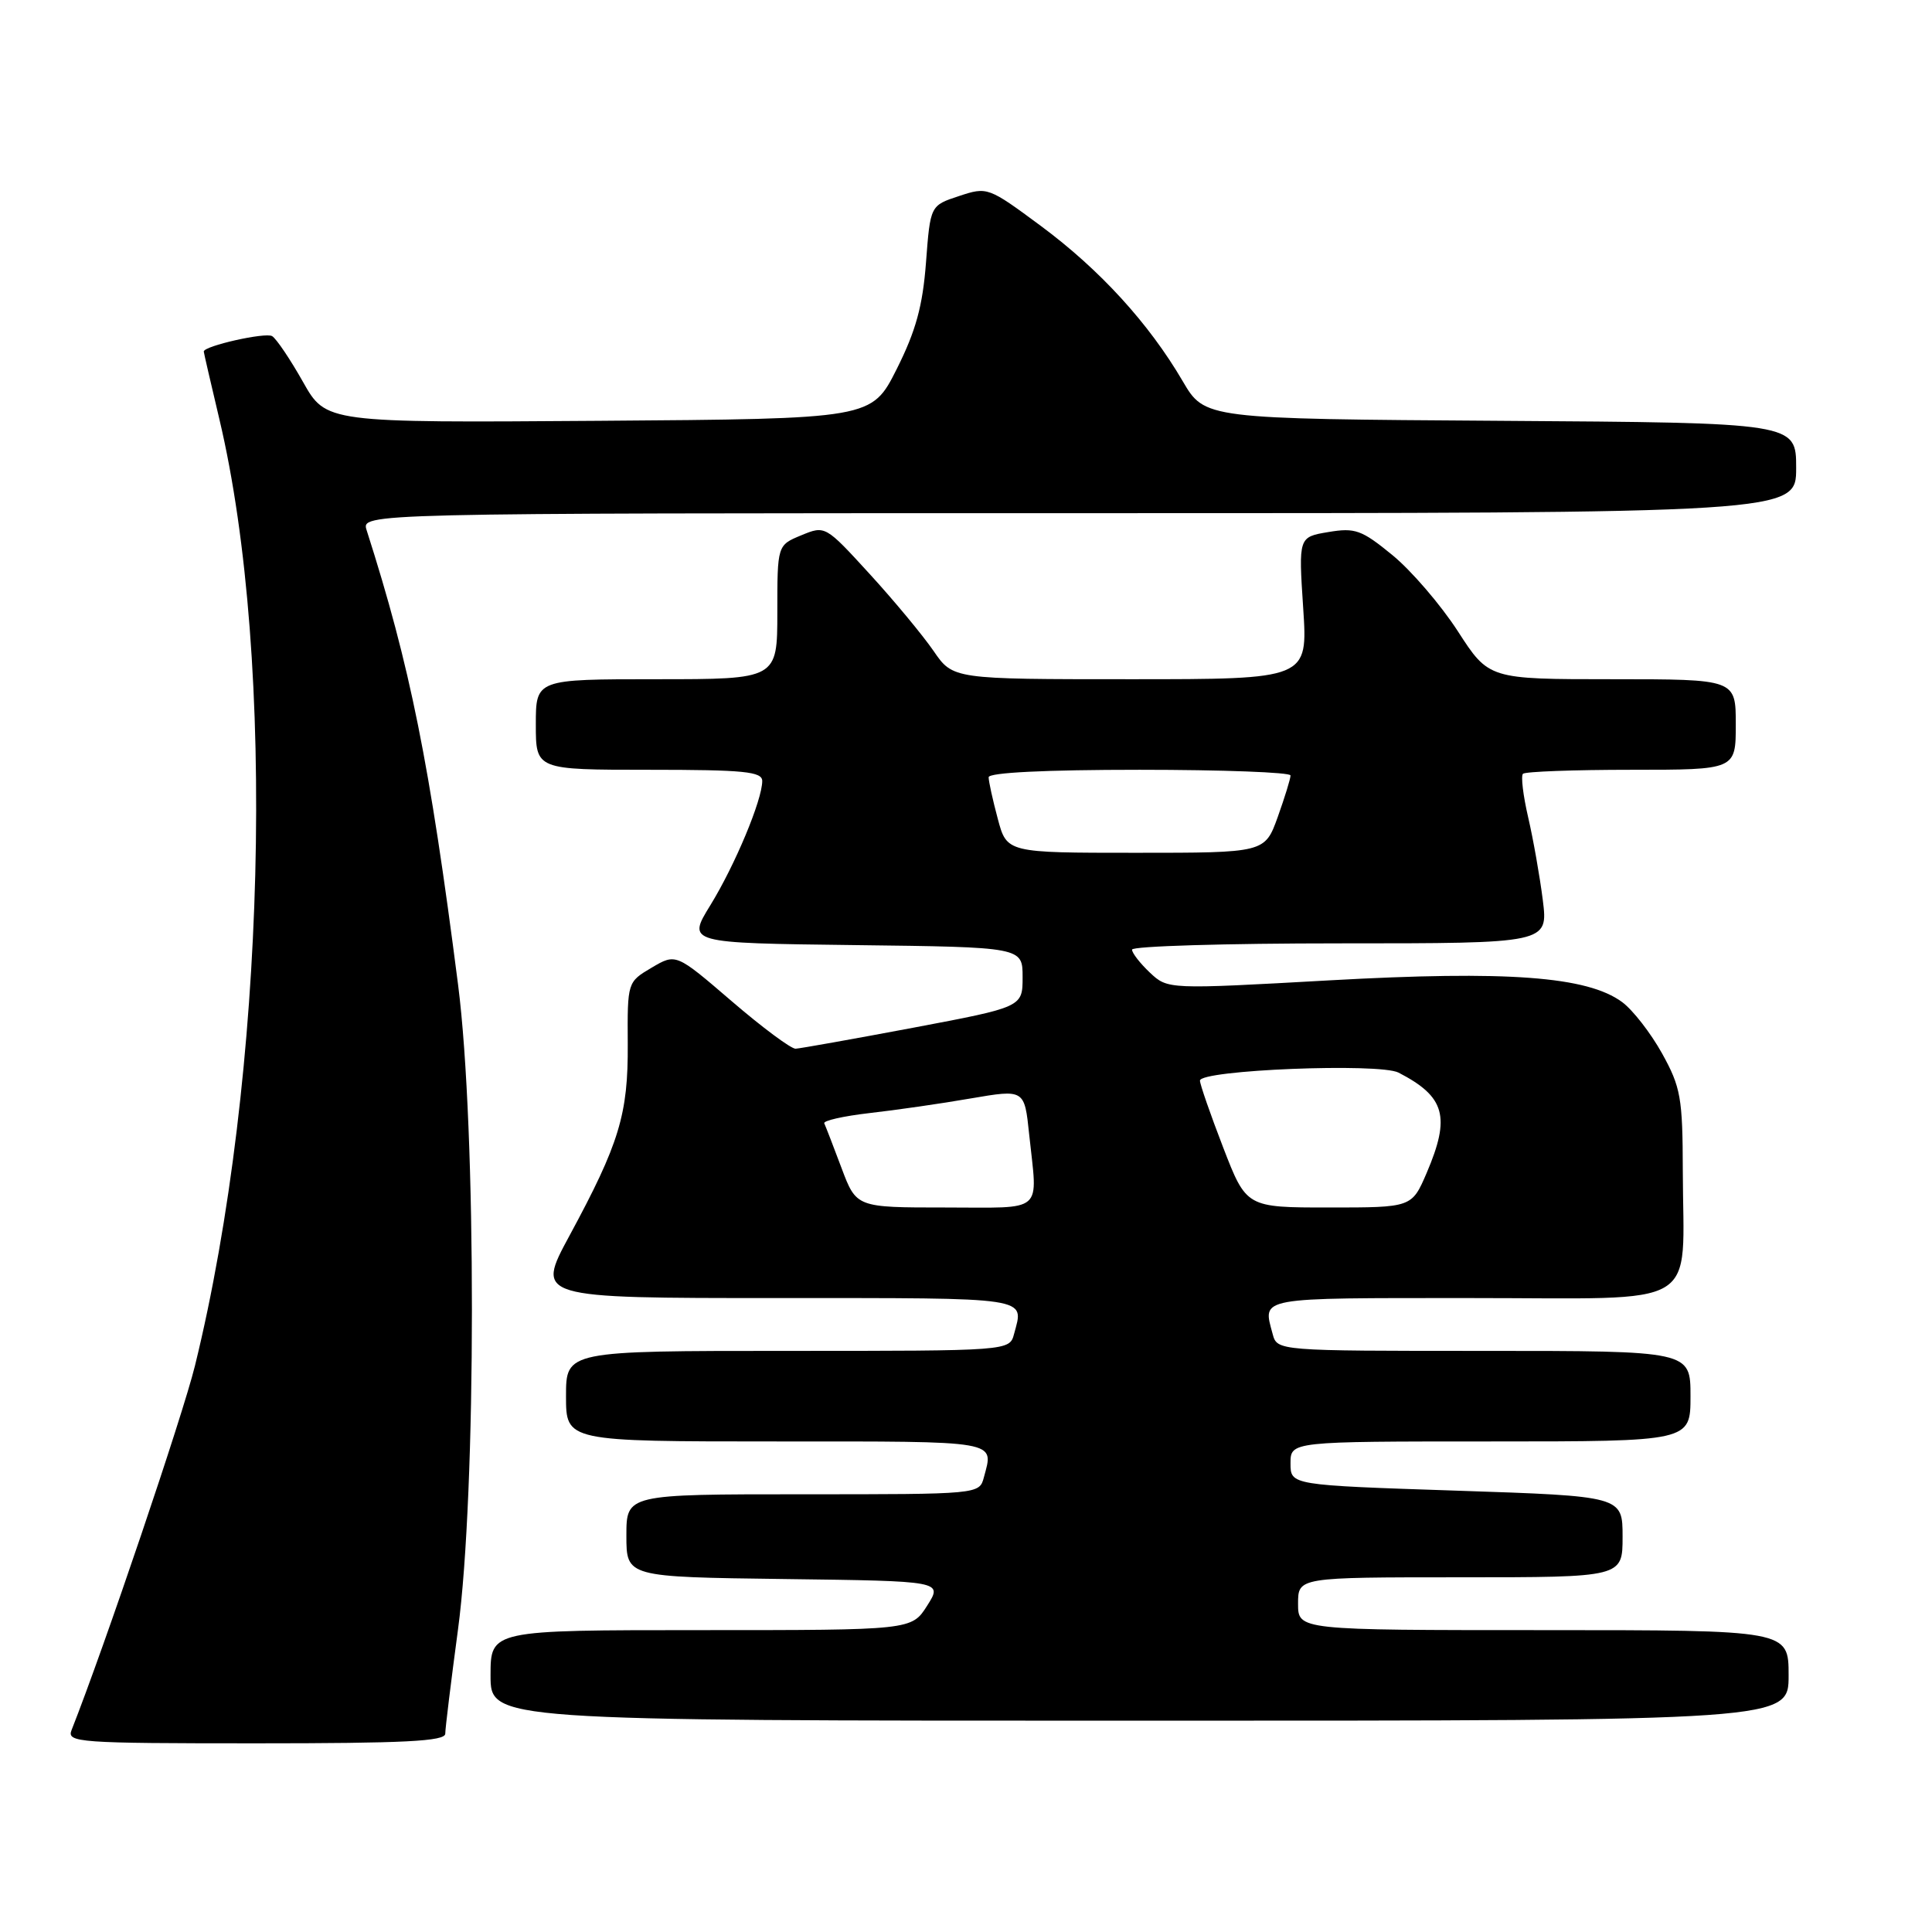 <?xml version="1.0" encoding="UTF-8" standalone="no"?>
<!DOCTYPE svg PUBLIC "-//W3C//DTD SVG 1.1//EN" "http://www.w3.org/Graphics/SVG/1.1/DTD/svg11.dtd" >
<svg xmlns="http://www.w3.org/2000/svg" xmlns:xlink="http://www.w3.org/1999/xlink" version="1.1" viewBox="0 0 256 256">
 <g >
 <path fill="currentColor"
d=" M 59.00 229.72 C 59.00 229.02 59.76 222.83 60.68 215.97 C 63.14 197.73 63.15 149.58 60.70 130.50 C 56.93 101.09 54.36 88.31 48.58 70.25 C 47.87 68.00 47.87 68.00 142.93 68.00 C 238.00 68.00 238.00 68.00 238.00 62.01 C 238.00 56.02 238.00 56.02 198.82 55.76 C 159.64 55.50 159.64 55.50 156.71 50.50 C 152.23 42.84 145.74 35.74 137.95 29.96 C 130.95 24.78 130.84 24.73 127.07 25.98 C 123.27 27.23 123.27 27.23 122.70 34.77 C 122.26 40.55 121.36 43.84 118.82 48.90 C 115.50 55.50 115.50 55.50 79.35 55.76 C 43.20 56.02 43.20 56.02 40.14 50.59 C 38.46 47.61 36.62 44.88 36.06 44.54 C 35.19 44.00 27.00 45.84 27.00 46.58 C 27.00 46.72 27.93 50.74 29.06 55.51 C 36.66 87.52 35.24 142.68 25.83 180.98 C 24.20 187.61 13.81 218.29 9.48 229.25 C 8.83 230.89 10.38 231.00 33.89 231.00 C 53.62 231.00 59.00 230.73 59.00 229.72 Z  M 237.00 222.00 C 237.00 216.00 237.00 216.00 204.50 216.00 C 172.00 216.00 172.00 216.00 172.00 212.50 C 172.00 209.00 172.00 209.00 193.50 209.00 C 215.00 209.00 215.00 209.00 215.00 203.63 C 215.00 198.25 215.00 198.25 193.00 197.52 C 171.00 196.79 171.00 196.79 171.00 193.90 C 171.00 191.00 171.00 191.00 197.50 191.00 C 224.00 191.00 224.00 191.00 224.00 185.00 C 224.00 179.00 224.00 179.00 196.62 179.00 C 169.23 179.00 169.23 179.00 168.63 176.75 C 167.31 171.83 166.37 172.00 194.88 172.00 C 225.96 172.00 223.02 173.77 222.98 155.12 C 222.96 145.45 222.71 144.06 220.23 139.58 C 218.73 136.88 216.35 133.82 214.94 132.78 C 210.31 129.37 199.74 128.59 176.19 129.90 C 154.74 131.10 154.74 131.10 152.37 128.88 C 151.07 127.65 150.00 126.28 150.00 125.83 C 150.00 125.37 162.41 125.00 177.57 125.00 C 205.14 125.00 205.14 125.00 204.43 119.27 C 204.03 116.11 203.16 111.18 202.49 108.30 C 201.82 105.41 201.51 102.82 201.80 102.53 C 202.10 102.24 208.56 102.00 216.17 102.00 C 230.00 102.00 230.00 102.00 230.00 96.00 C 230.00 90.00 230.00 90.00 213.64 90.00 C 197.28 90.00 197.28 90.00 193.17 83.64 C 190.91 80.15 187.01 75.61 184.51 73.56 C 180.42 70.21 179.56 69.90 176.01 70.50 C 172.06 71.16 172.06 71.16 172.68 80.58 C 173.30 90.00 173.30 90.00 149.78 90.00 C 126.27 90.00 126.27 90.00 123.70 86.25 C 122.28 84.19 118.48 79.60 115.24 76.06 C 109.36 69.63 109.34 69.62 106.17 70.93 C 103.00 72.24 103.00 72.24 103.00 81.12 C 103.00 90.00 103.00 90.00 87.00 90.00 C 71.00 90.00 71.00 90.00 71.00 96.00 C 71.00 102.00 71.00 102.00 86.00 102.00 C 98.62 102.00 101.00 102.24 101.00 103.49 C 101.00 106.00 97.39 114.64 94.13 119.94 C 91.04 124.96 91.04 124.96 113.27 125.23 C 135.50 125.50 135.50 125.50 135.50 129.47 C 135.50 133.44 135.50 133.44 121.00 136.18 C 113.03 137.68 106.01 138.93 105.42 138.96 C 104.82 138.98 101.01 136.15 96.95 132.66 C 89.57 126.32 89.57 126.32 86.35 128.22 C 83.14 130.12 83.13 130.13 83.18 138.31 C 83.24 147.66 82.07 151.51 75.45 163.75 C 70.99 172.00 70.99 172.00 102.99 172.00 C 136.97 172.00 135.69 171.81 134.37 176.75 C 133.77 179.00 133.77 179.00 104.38 179.00 C 75.00 179.00 75.00 179.00 75.00 185.00 C 75.00 191.00 75.00 191.00 103.00 191.00 C 132.70 191.00 131.69 190.82 130.37 195.75 C 129.77 198.00 129.77 198.00 106.38 198.00 C 83.00 198.00 83.00 198.00 83.00 203.48 C 83.00 208.96 83.00 208.96 103.96 209.23 C 124.92 209.50 124.92 209.50 122.86 212.75 C 120.80 216.00 120.80 216.00 92.90 216.00 C 65.00 216.00 65.00 216.00 65.00 222.00 C 65.00 228.00 65.00 228.00 151.00 228.00 C 237.00 228.00 237.00 228.00 237.00 222.00 Z  M 111.50 154.75 C 110.42 151.86 109.39 149.21 109.22 148.85 C 109.04 148.50 111.74 147.89 115.20 147.49 C 118.67 147.10 124.71 146.23 128.62 145.55 C 135.75 144.33 135.75 144.33 136.37 150.31 C 137.49 160.94 138.57 160.00 125.23 160.00 C 113.47 160.00 113.47 160.00 111.50 154.75 Z  M 162.07 152.03 C 160.38 147.65 159.00 143.67 159.00 143.19 C 159.00 141.77 182.78 140.82 185.32 142.13 C 191.49 145.32 192.23 147.96 189.04 155.42 C 187.07 160.00 187.07 160.00 176.11 160.00 C 165.15 160.00 165.15 160.00 162.07 152.03 Z  M 132.21 108.49 C 131.54 106.00 131.00 103.53 131.00 102.99 C 131.00 102.37 138.53 102.00 151.00 102.00 C 162.00 102.00 171.00 102.34 171.00 102.75 C 171.01 103.16 170.24 105.64 169.31 108.25 C 167.60 113.00 167.60 113.00 150.51 113.00 C 133.41 113.00 133.41 113.00 132.21 108.49 Z "/>
</g>
</svg>